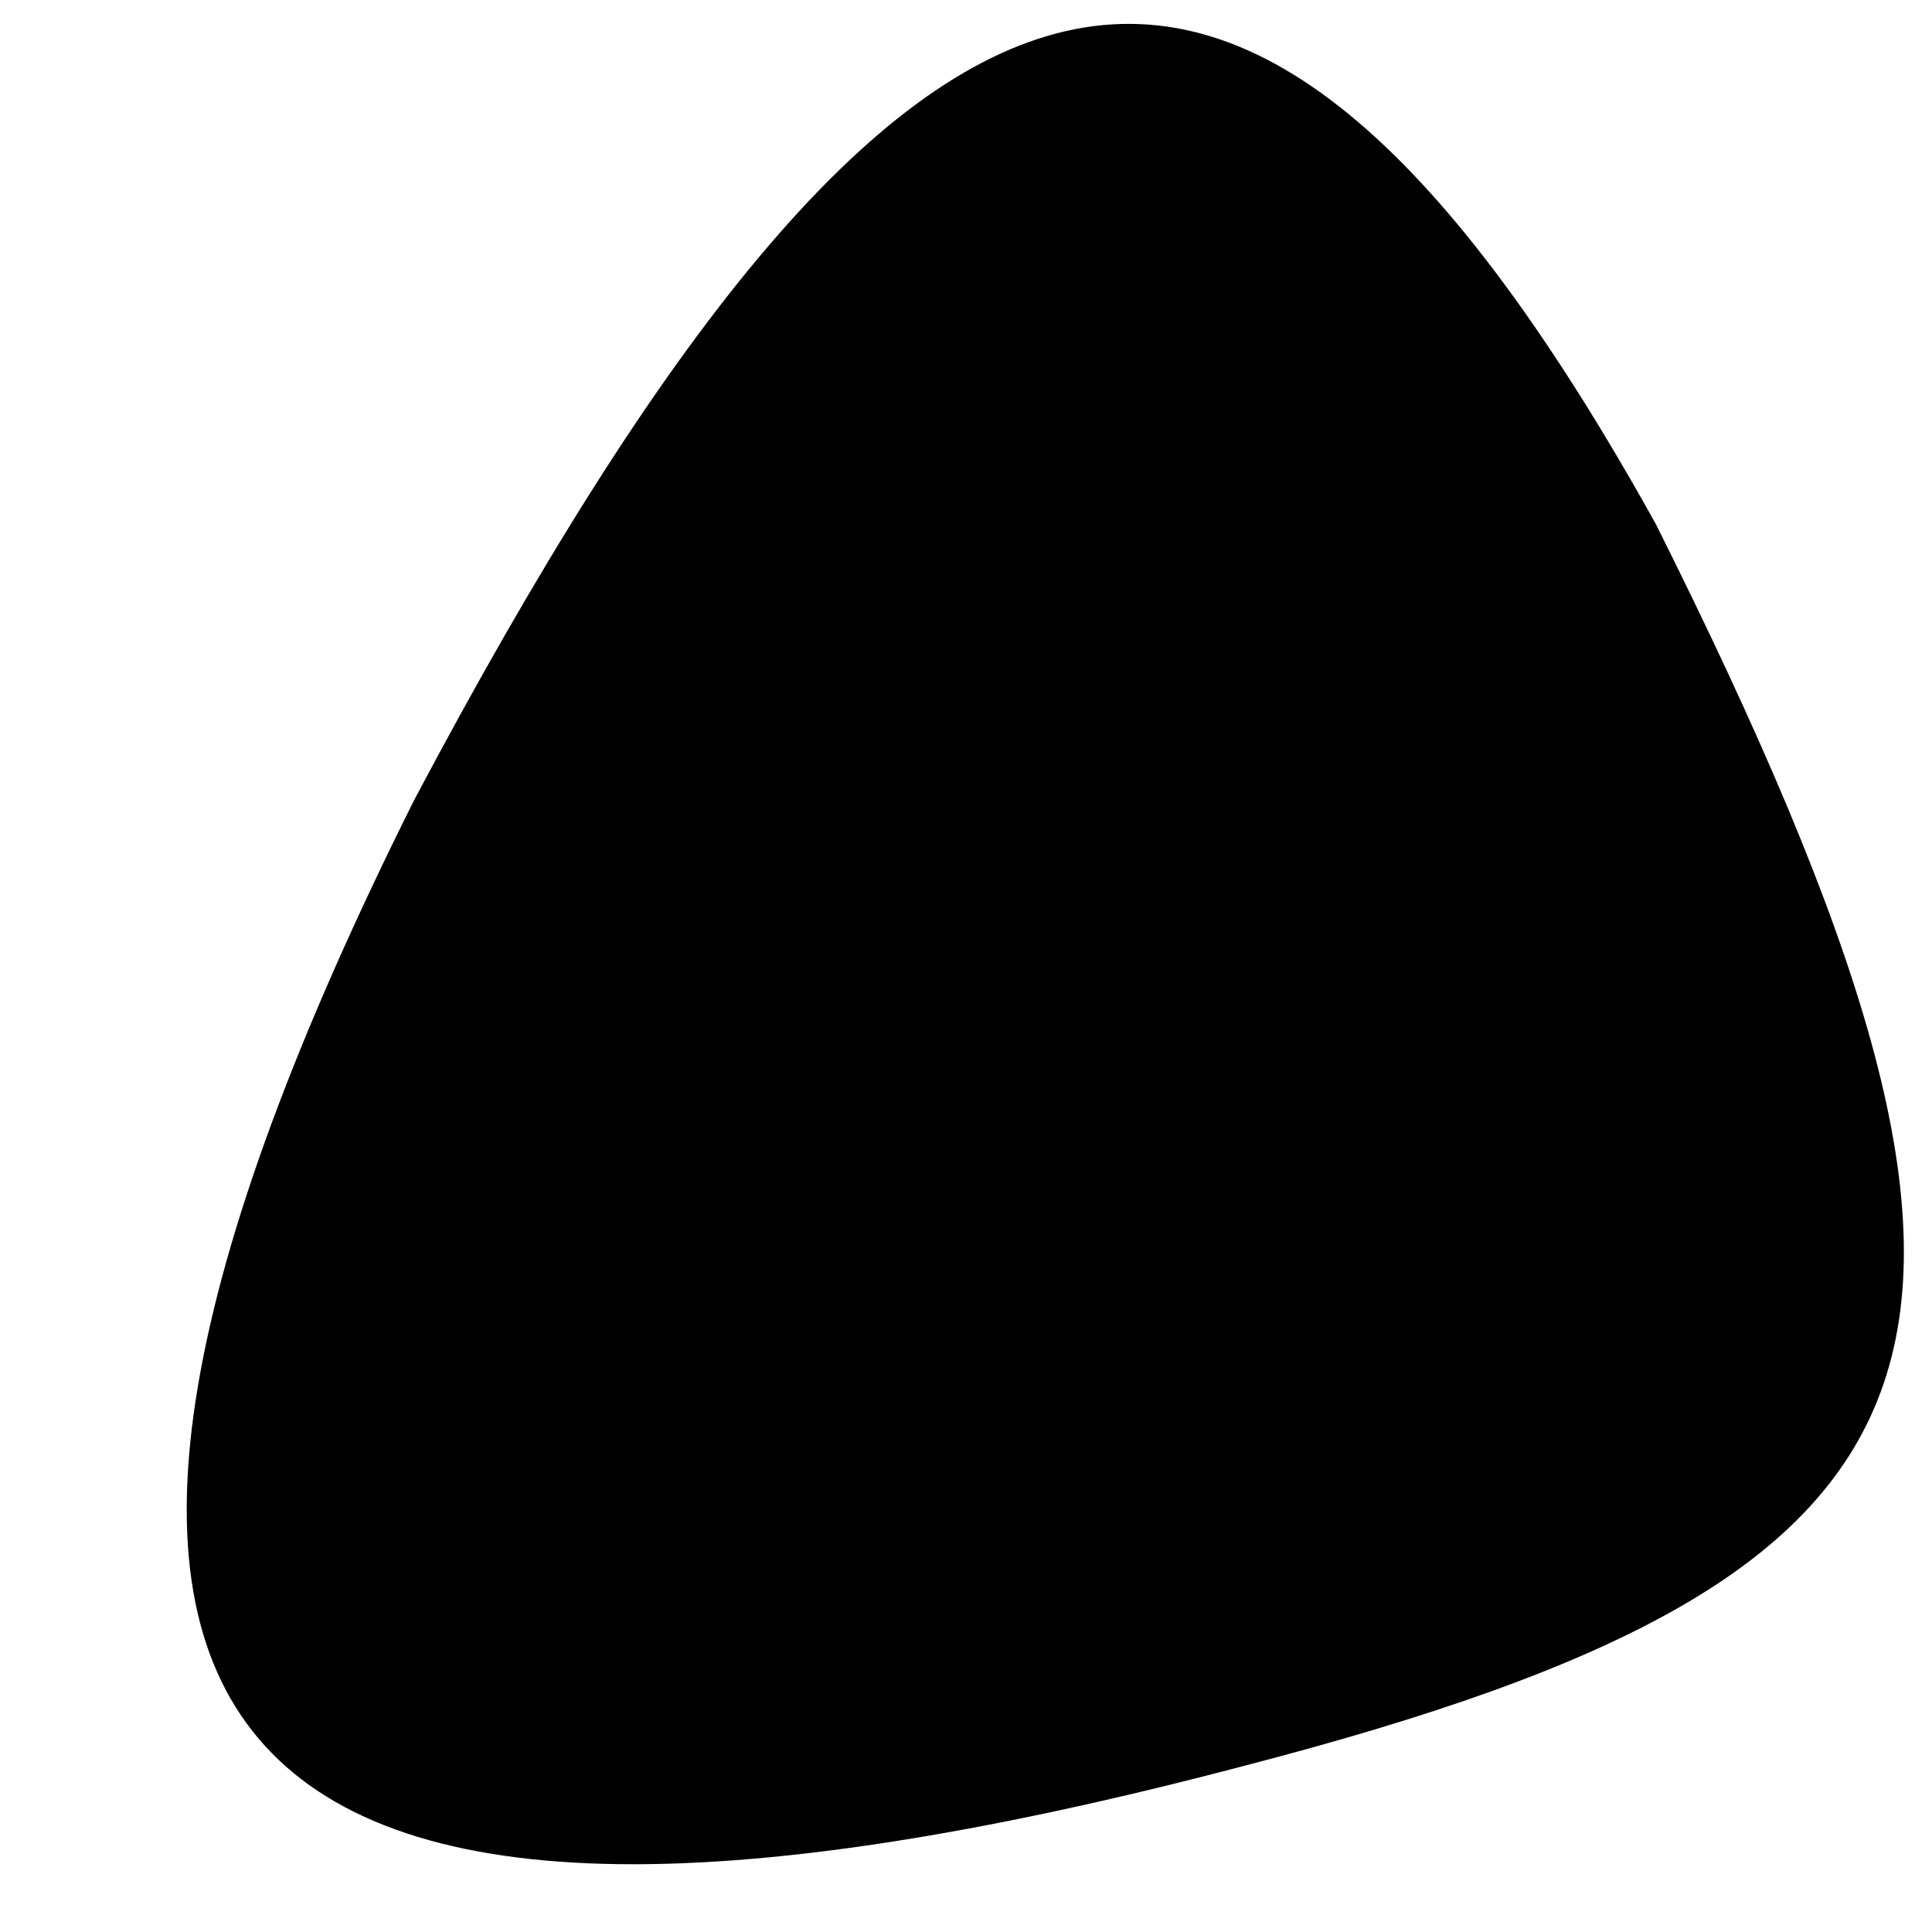 <?xml version="1.0" standalone="no"?>
<!DOCTYPE svg PUBLIC "-//W3C//DTD SVG 20010904//EN"
 "http://www.w3.org/TR/2001/REC-SVG-20010904/DTD/svg10.dtd">
<svg version="1.0" xmlns="http://www.w3.org/2000/svg"
 width="7pt" height="7pt" viewBox="0 0 7 7"
 preserveAspectRatio="xMidYMid meet">
<g transform="translate(0,7) scale(0.1,-0.1)"
fill="#000000" stroke="none">
<path fill="#000000" stroke="none" d="M15 41 c-17 -34 -8 -45 30 -35 27 7 30
15 15 45 -15 27 -27 24 -45 -10z"/>
</g>
</svg>

